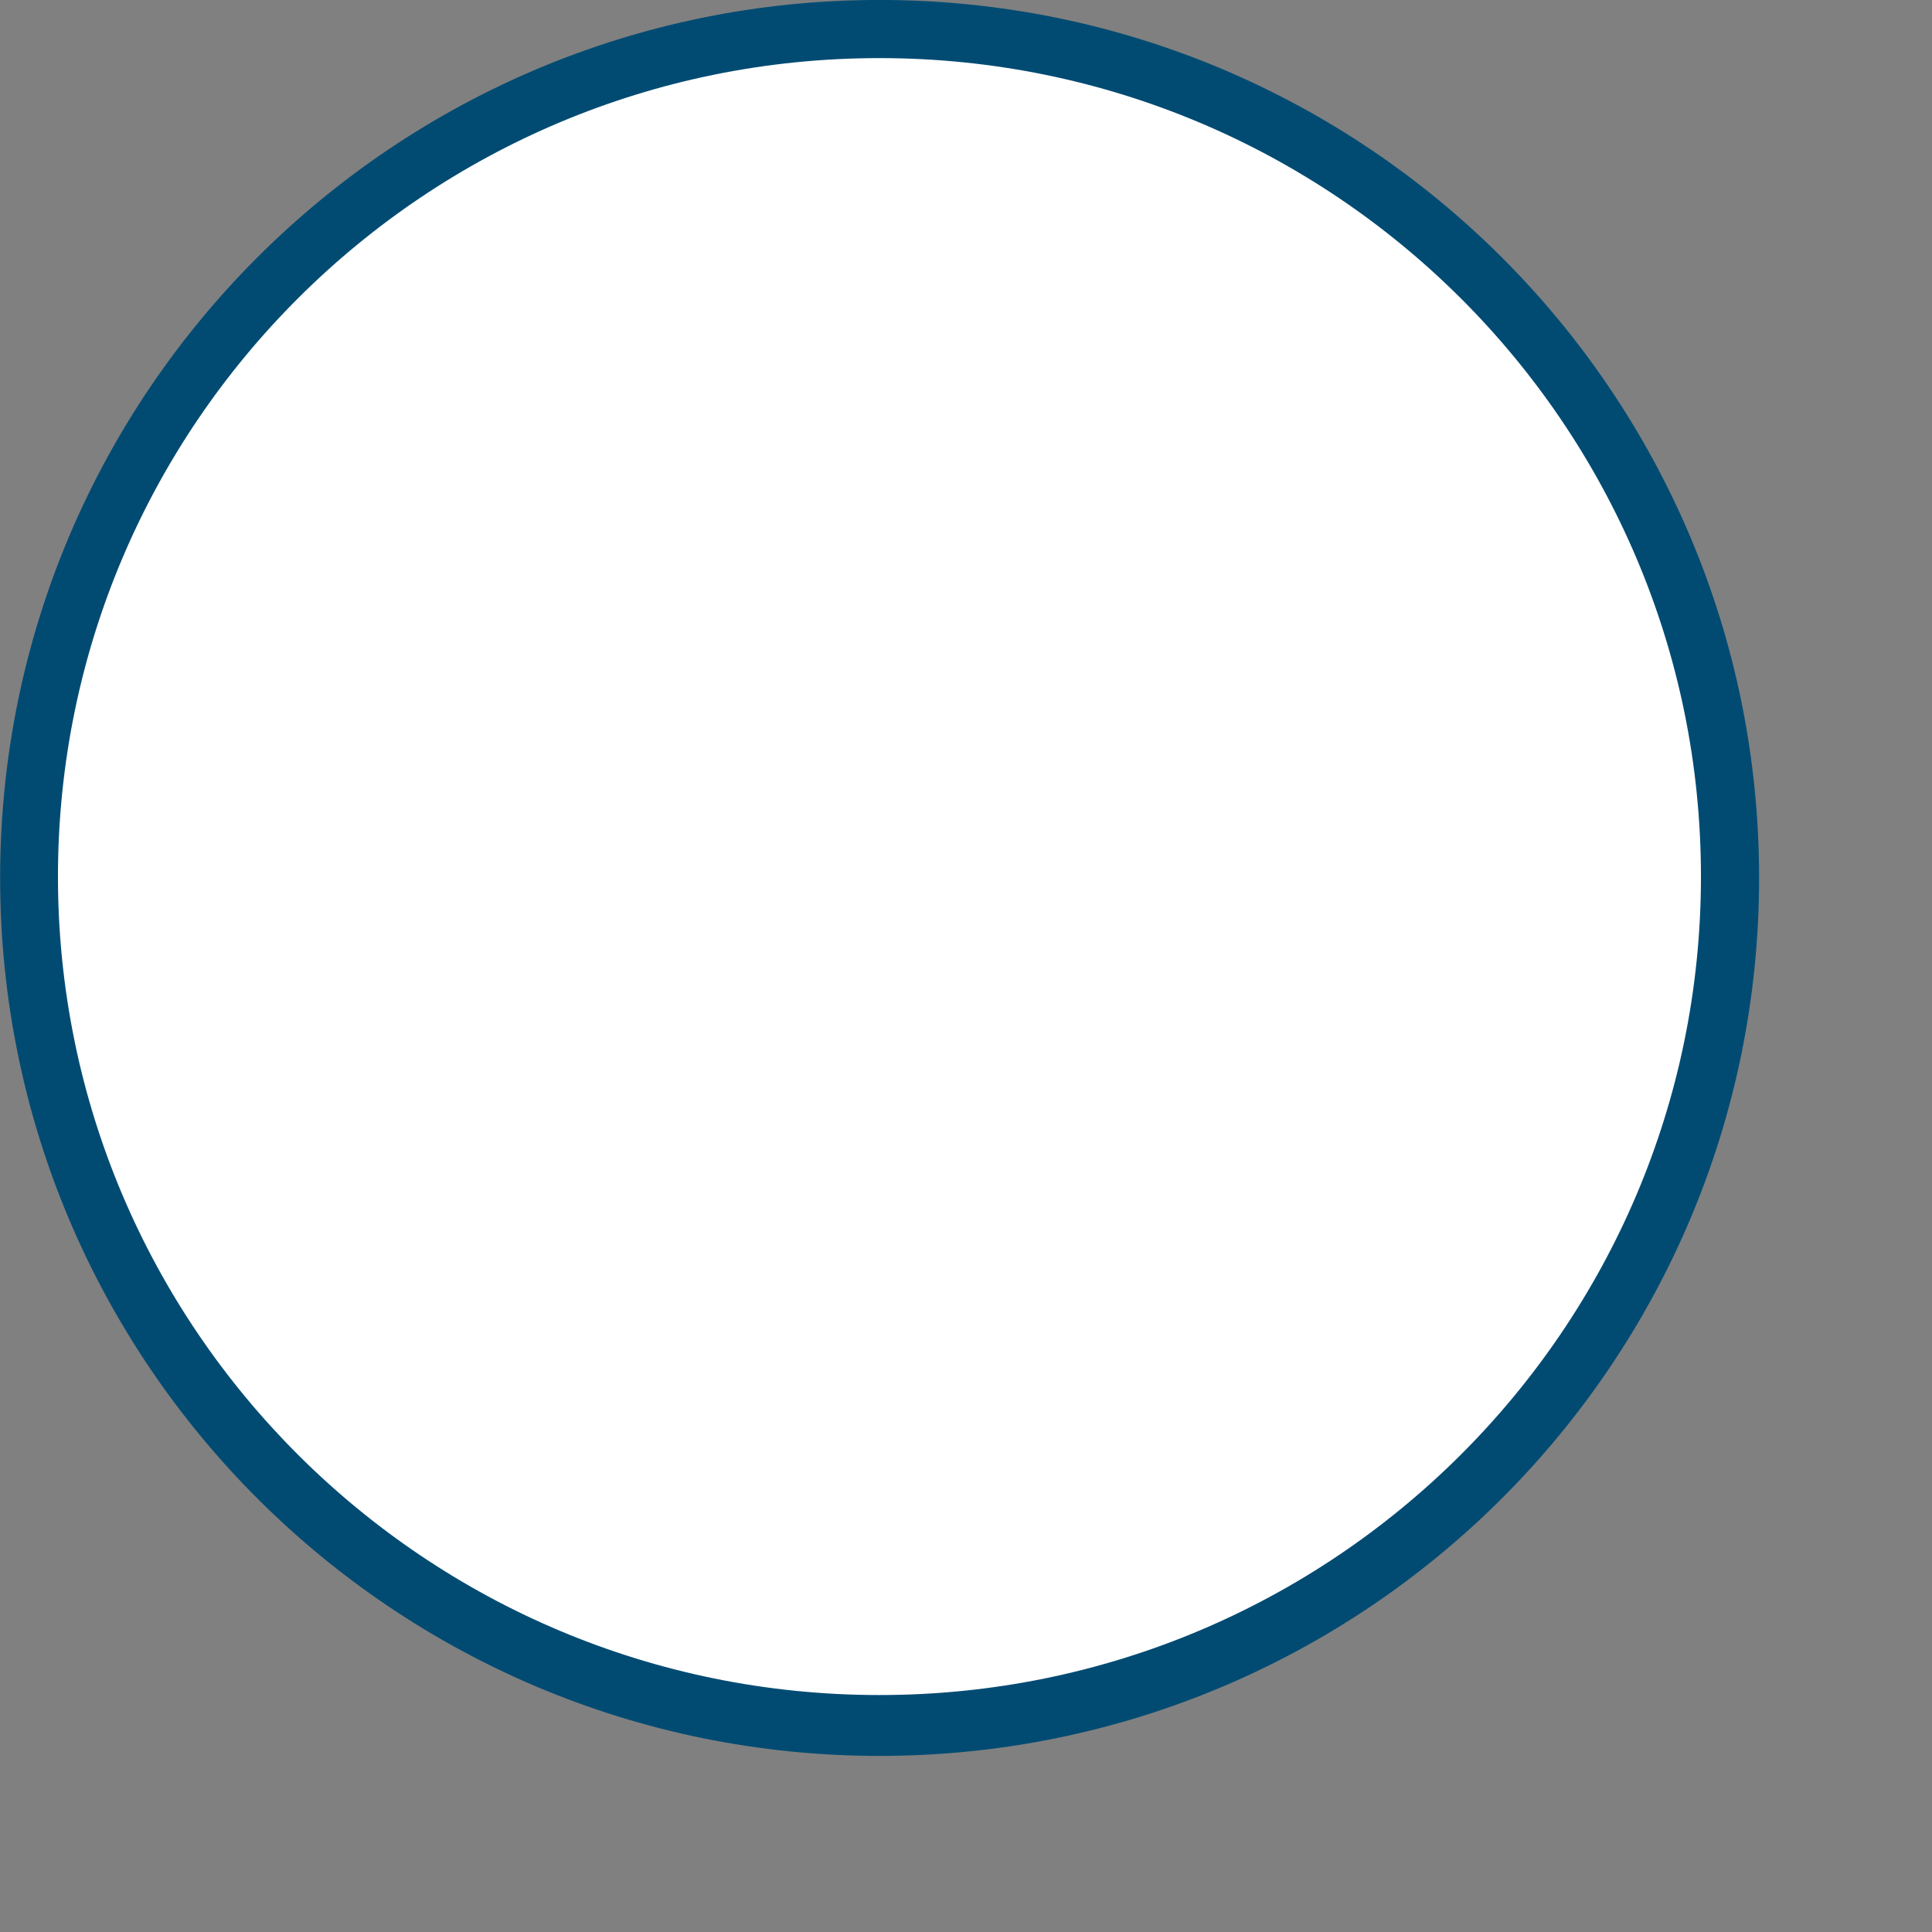 <?xml version="1.0" encoding="UTF-8" standalone="no"?>
<!-- Created with Inkscape (http://www.inkscape.org/) -->
<svg
   xmlns:svg="http://www.w3.org/2000/svg"
   xmlns="http://www.w3.org/2000/svg"
   version="1.0"
   width="350"
   height="350"
   id="svg706"
   xml:space="preserve">
  
  <rect width="100%" height="100%" fill="#808080" stroke="none"/>
  
  <defs
   id="defs708" />
  
  
  <path
   d="M 537.701,523.063 A 174.033,174.033 0 1 1 189.636,523.063 A 174.033,174.033 0 1 1 537.701,523.063 z"
   transform="matrix(0.878,0,0,0.878,-160.099,-299.515)"
   id="path1065"
   style="fill:#ffffff;fill-opacity:1;fill-rule:evenodd;stroke:none;stroke-width:1pt;stroke-linecap:butt;stroke-linejoin:miter;stroke-opacity:1" />
  
  <path
   d="M 318.677,159.019 C 318.677,246.897 247.365,318.099 159.322,318.099 C 71.335,318.099 0.023,246.897 0.023,159.019 C 0.023,71.196 71.335,-0.006 159.322,-0.006 C 247.365,-0.006 318.677,71.196 318.677,159.019 z M 308.144,158.8 C 308.144,240.644 241.495,307.073 159.322,307.073 C 77.095,307.073 10.5,240.644 10.5,158.8 C 10.5,76.901 77.095,10.526 159.322,10.526 C 241.495,10.526 308.144,76.901 308.144,158.8 z"
   id="path663"
   style="font-size:12px;fill:#004b73;fill-opacity:0.996;fill-rule:evenodd;stroke:none;stroke-width:1.25" />
  
  
  
  
  
  
  
  
  
  
  
  
  <g
   id="layer1" />
</svg>